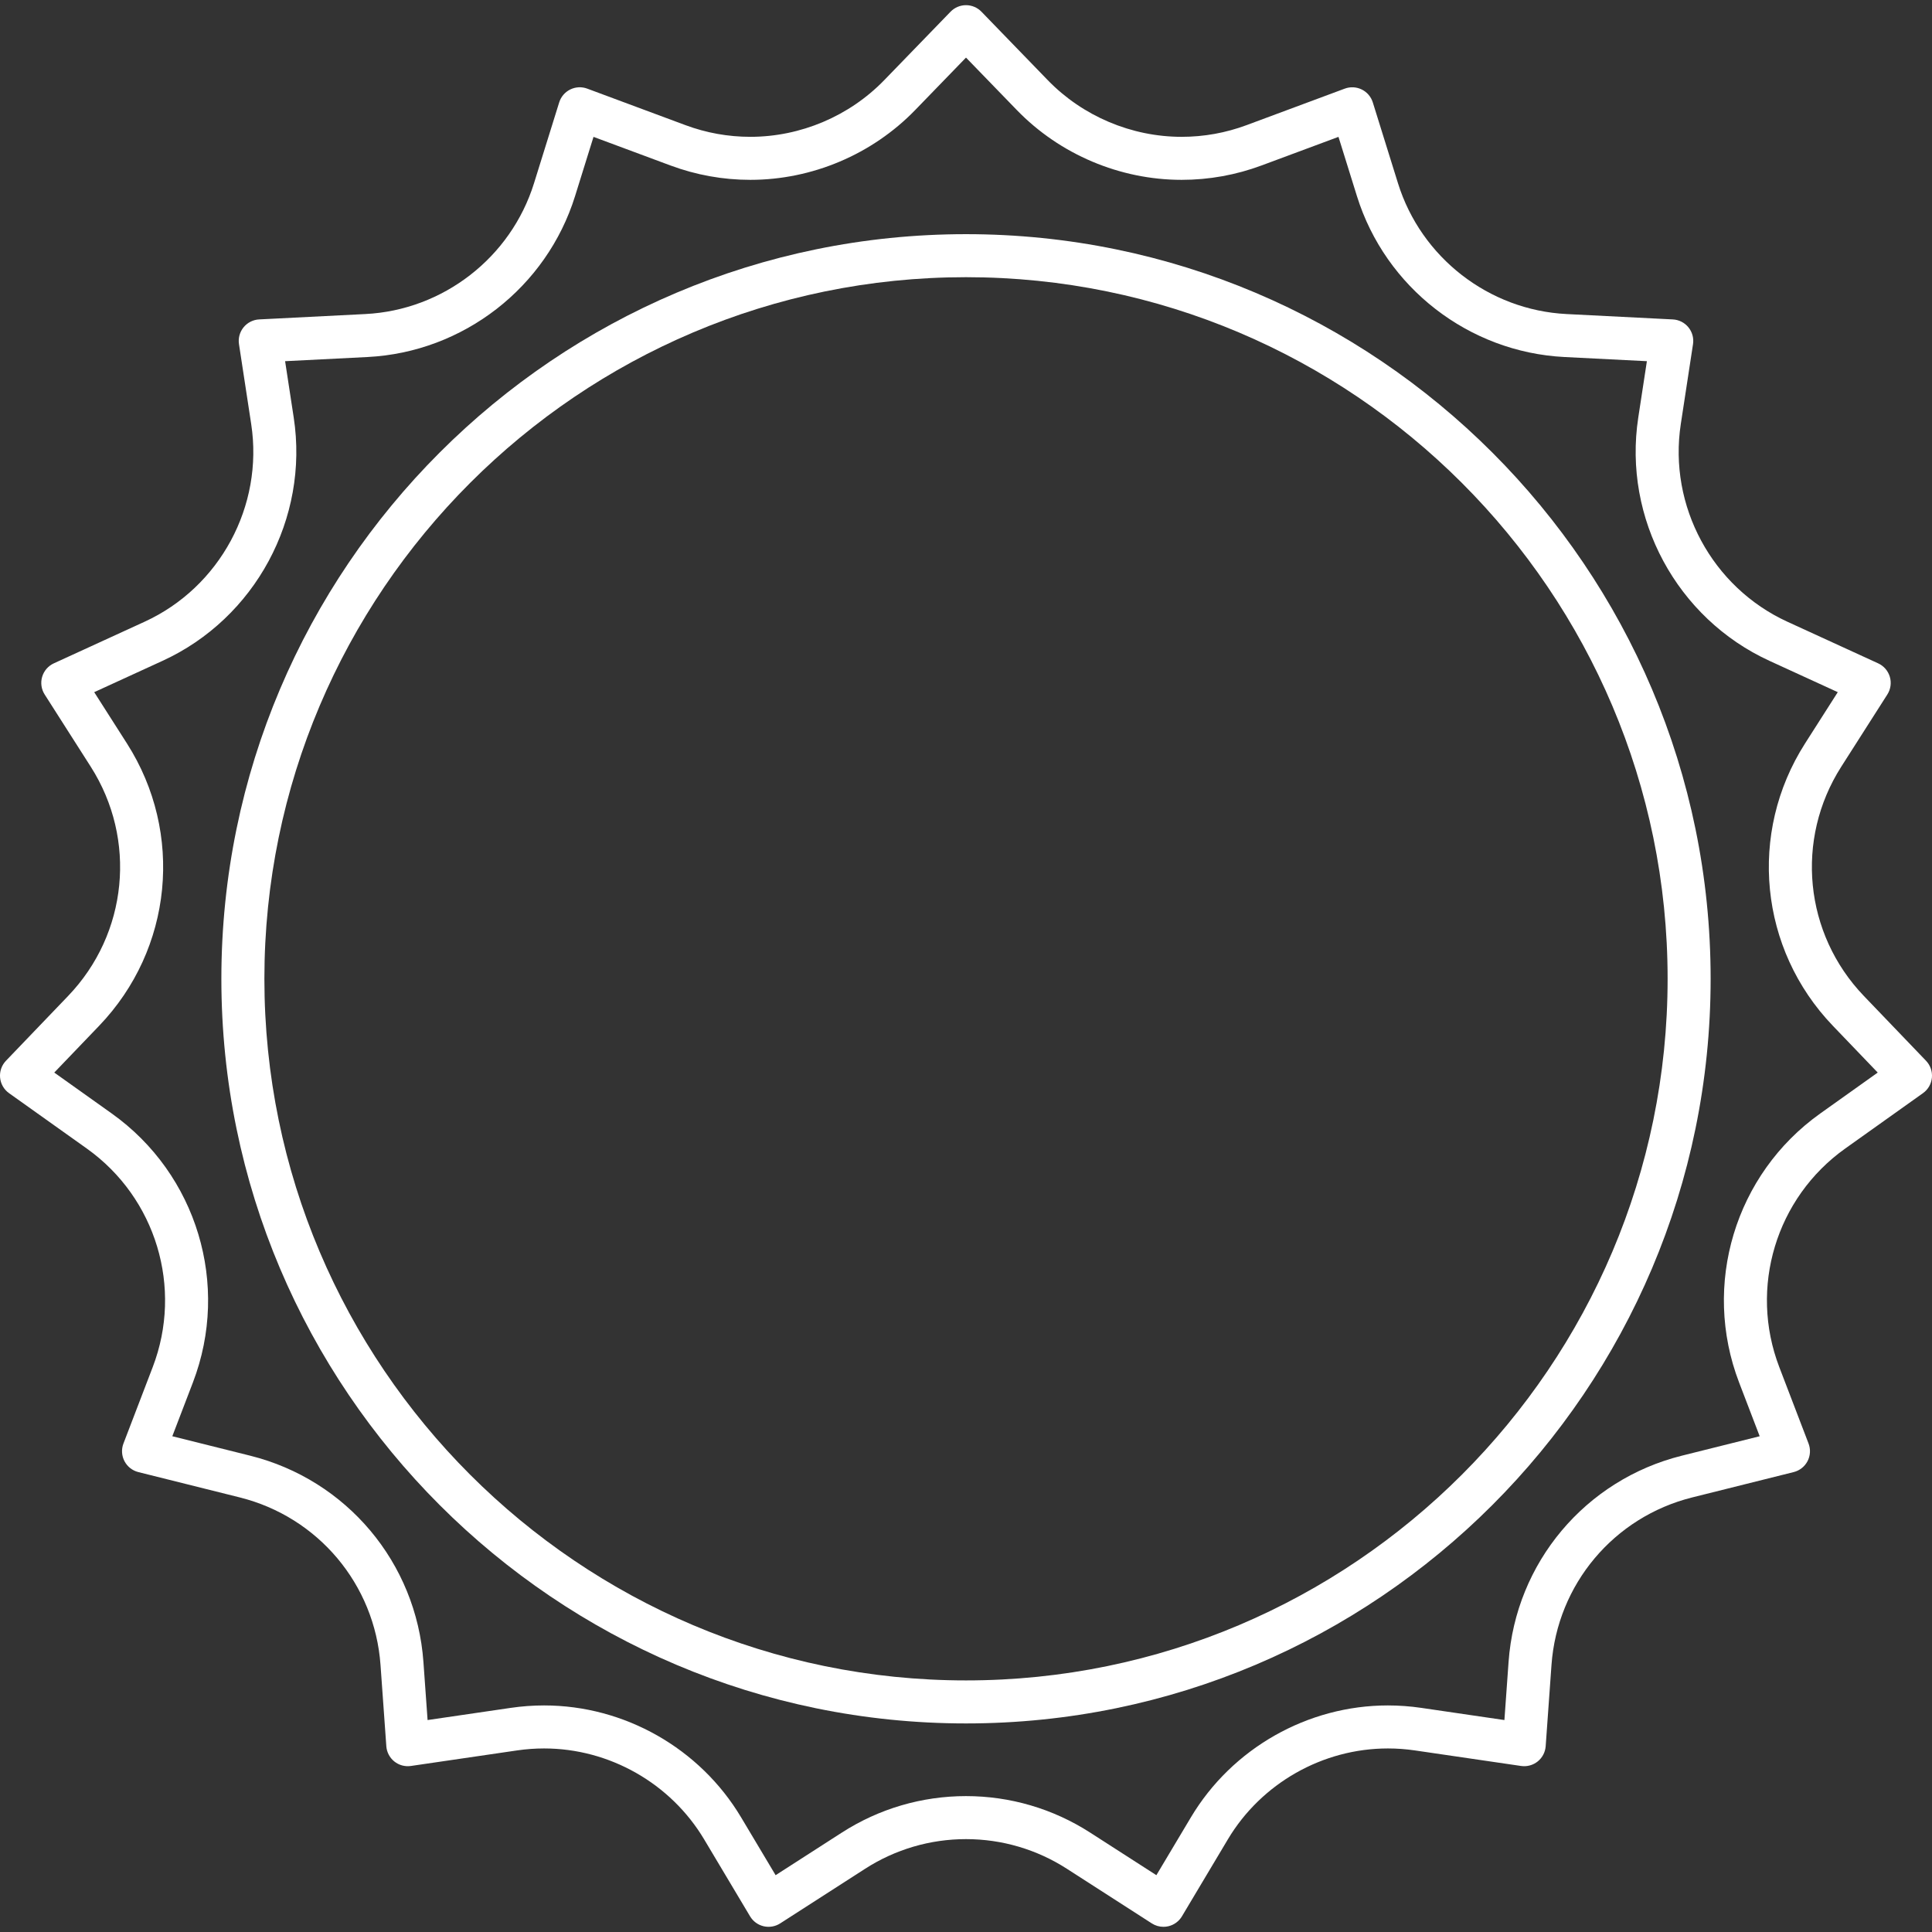 <?xml version="1.0" encoding="iso-8859-1"?>
<!-- Generator: Adobe Illustrator 18.0.0, SVG Export Plug-In . SVG Version: 6.00 Build 0)  -->
<!DOCTYPE svg PUBLIC "-//W3C//DTD SVG 1.1//EN" "http://www.w3.org/Graphics/SVG/1.1/DTD/svg11.dtd">
<svg xmlns="http://www.w3.org/2000/svg" xmlns:xlink="http://www.w3.org/1999/xlink" version="1.1" id="Capa_1" x="0px" y="0px" viewBox="0 0 359.256 359.256" style="enable-background:new 0 0 359.256 359.256;" xml:space="preserve" width="512px" height="512px">
<rect x="0" y="0" width="359.256" height="359.256" fill="#333333" stroke="none"/>
<g>
	<path d="M179.628,43.543c-76.35,0-138.465,62.115-138.465,138.465c0,76.35,62.115,138.465,138.465,138.465   s138.465-62.115,138.465-138.465C318.093,105.658,255.978,43.543,179.628,43.543z M179.628,312.473   c-71.939,0-130.465-58.526-130.465-130.465c0-71.938,58.526-130.465,130.465-130.465s130.465,58.526,130.465,130.465   C310.093,253.947,251.567,312.473,179.628,312.473z" fill="#FFFFFF"/>
	<path d="M358.143,197.248l-11.549-12.04c-11.109-11.581-12.839-29.118-4.207-42.646l8.565-13.423   c0.622-0.976,0.792-2.172,0.465-3.282c-0.327-1.11-1.118-2.023-2.17-2.506l-16.881-7.74c-13.998-6.417-22.149-21.531-19.821-36.754   l2.272-14.86c0.171-1.118-0.14-2.256-0.854-3.133s-1.768-1.409-2.897-1.467l-19.76-1c-14.447-0.731-27.043-10.502-31.346-24.313   l-4.686-15.044c-0.327-1.049-1.07-1.917-2.056-2.401c-0.987-0.484-2.127-0.542-3.157-0.159l-18.257,6.788   c-3.88,1.443-7.942,2.174-12.073,2.174c-9.333,0-18.409-3.843-24.902-10.542L182.501,2.178c-0.753-0.777-1.79-1.216-2.873-1.216   s-2.119,0.439-2.873,1.216L164.427,14.9c-6.493,6.7-15.569,10.542-24.9,10.542h-0.001c-4.132,0-8.194-0.731-12.074-2.174   l-18.257-6.788c-1.03-0.384-2.171-0.326-3.157,0.159c-0.986,0.484-1.729,1.352-2.056,2.401l-4.686,15.044   C94.993,47.894,82.397,57.665,67.95,58.396l-19.76,1c-1.13,0.058-2.183,0.59-2.897,1.467s-1.025,2.015-0.854,3.133l2.272,14.86   c2.328,15.223-5.823,30.337-19.821,36.754l-16.881,7.74c-1.052,0.482-1.843,1.396-2.17,2.506c-0.327,1.11-0.157,2.307,0.465,3.282   l8.565,13.423c8.632,13.528,6.902,31.065-4.207,42.646l-11.549,12.04c-0.805,0.839-1.205,1.986-1.096,3.143   c0.109,1.157,0.715,2.21,1.662,2.884l14.458,10.296c12.874,9.168,17.917,25.879,12.264,40.639l-5.445,14.215   c-0.41,1.069-0.341,2.263,0.188,3.278s1.468,1.755,2.579,2.033l18.857,4.71c14.585,3.643,25.105,16.166,26.178,31.161l1.08,15.104   c0.079,1.109,0.617,2.136,1.484,2.833c0.867,0.697,1.981,0.999,3.085,0.84l19.736-2.89c1.664-0.244,3.357-0.368,5.034-0.368   c12.134,0,23.538,6.478,29.759,16.905l8.541,14.313c0.556,0.931,1.465,1.597,2.521,1.844c1.055,0.247,2.167,0.056,3.078-0.53   l15.8-10.162c5.604-3.605,12.089-5.51,18.753-5.51s13.148,1.905,18.753,5.51l15.799,10.162c0.65,0.418,1.403,0.636,2.164,0.636   c0.305,0,0.612-0.035,0.915-0.106c1.055-0.248,1.965-0.914,2.521-1.844l8.541-14.313c6.222-10.427,17.625-16.905,29.759-16.905   c1.676,0,3.37,0.124,5.034,0.368l19.736,2.89c1.101,0.159,2.218-0.144,3.085-0.84c0.867-0.697,1.405-1.723,1.484-2.833l1.08-15.104   c1.072-14.995,11.592-27.518,26.178-31.161l18.857-4.71c1.111-0.278,2.05-1.018,2.579-2.033s0.597-2.209,0.188-3.278l-5.444-14.215   c-5.653-14.759-0.61-31.47,12.263-40.639l14.458-10.296c0.947-0.674,1.553-1.727,1.662-2.884   C359.347,199.234,358.947,198.087,358.143,197.248z M338.478,207.054c-15.845,11.284-22.051,31.852-15.093,50.017l3.829,9.998   l-14.476,3.616c-17.951,4.484-30.899,19.896-32.219,38.352l-0.773,10.807l-15.474-2.266c-2.046-0.299-4.13-0.452-6.193-0.452   c-14.936,0-28.972,7.972-36.629,20.805l-6.421,10.76l-12.32-7.924c-6.898-4.437-14.879-6.782-23.081-6.782   s-16.183,2.345-23.081,6.782l-12.32,7.924l-6.421-10.76c-7.658-12.833-21.693-20.805-36.629-20.805   c-2.063,0-4.146,0.152-6.193,0.452l-15.474,2.266l-0.773-10.807c-1.32-18.456-14.268-33.868-32.219-38.352l-14.476-3.616   l3.83-9.998c6.958-18.165,0.75-38.732-15.094-50.017l-10.687-7.61l8.344-8.698c13.673-14.254,15.802-35.838,5.178-52.488   l-6.094-9.55l12.705-5.825c17.229-7.899,27.26-26.5,24.395-45.236l-1.603-10.484l15.339-0.776   c17.781-0.901,33.285-12.926,38.579-29.924l3.431-11.013l14.299,5.316c4.775,1.775,9.775,2.676,14.861,2.676c0.001,0,0,0,0.002,0   c11.483,0,22.654-4.729,30.646-12.975l9.456-9.757l9.456,9.757c7.992,8.246,19.162,12.975,30.647,12.975   c5.085,0,10.085-0.9,14.861-2.676l14.299-5.316l3.431,11.013c5.294,16.998,20.798,29.023,38.579,29.924l15.339,0.776l-1.604,10.484   c-2.865,18.735,7.167,37.337,24.395,45.236l12.705,5.825l-6.094,9.55c-10.625,16.65-8.495,38.234,5.178,52.488l8.344,8.698   L338.478,207.054z" fill="#FFFFFF"/>
</g>
<g>
</g>
<g>
</g>
<g>
</g>
<g>
</g>
<g>
</g>
<g>
</g>
<g>
</g>
<g>
</g>
<g>
</g>
<g>
</g>
<g>
</g>
<g>
</g>
<g>
</g>
<g>
</g>
<g>
</g>
</svg>

